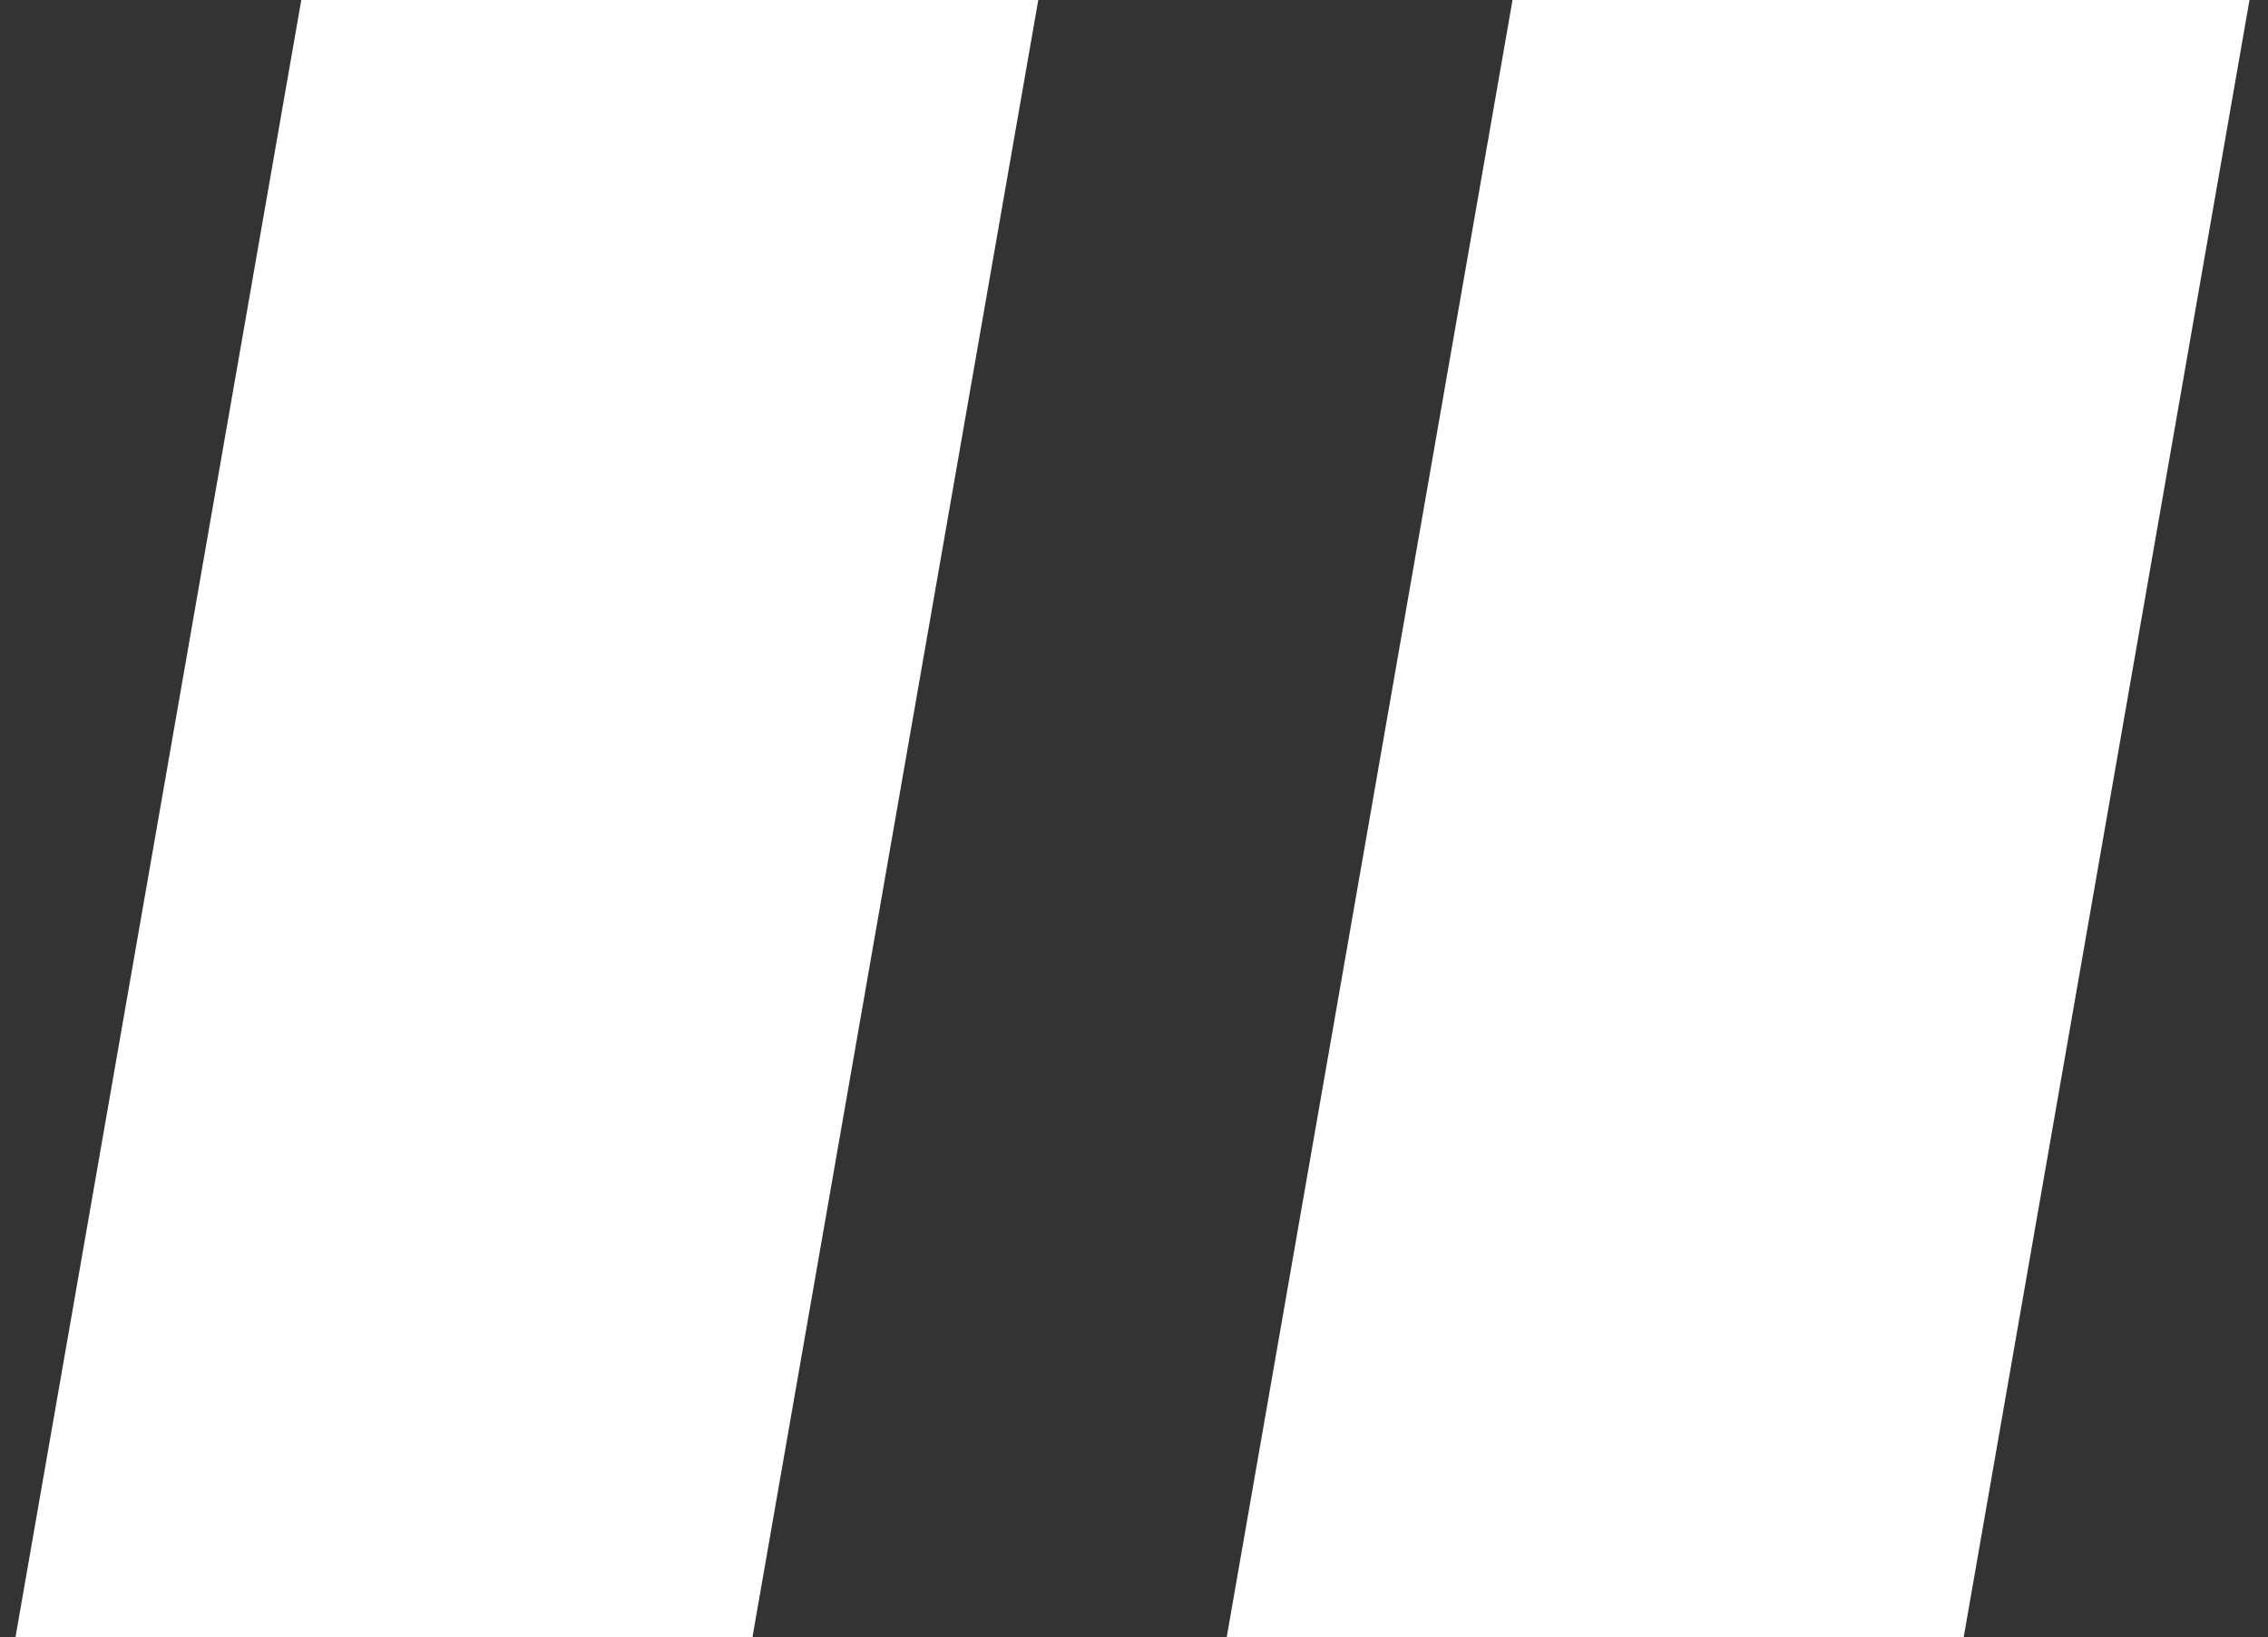 <svg width="97" height="70" viewBox="0 0 97 70" fill="none" xmlns="http://www.w3.org/2000/svg">
<rect x="0" y="0" width="97" height="70" fill="#333333" stroke="none"/>
<rect width="31.52" height="71.064" transform="matrix(1 0 -0.172 0.985 64.689 0)" fill="white"/>
<rect width="31.52" height="71.064" transform="matrix(1 0 -0.172 0.985 12.886 0)" fill="white"/>
</svg>
